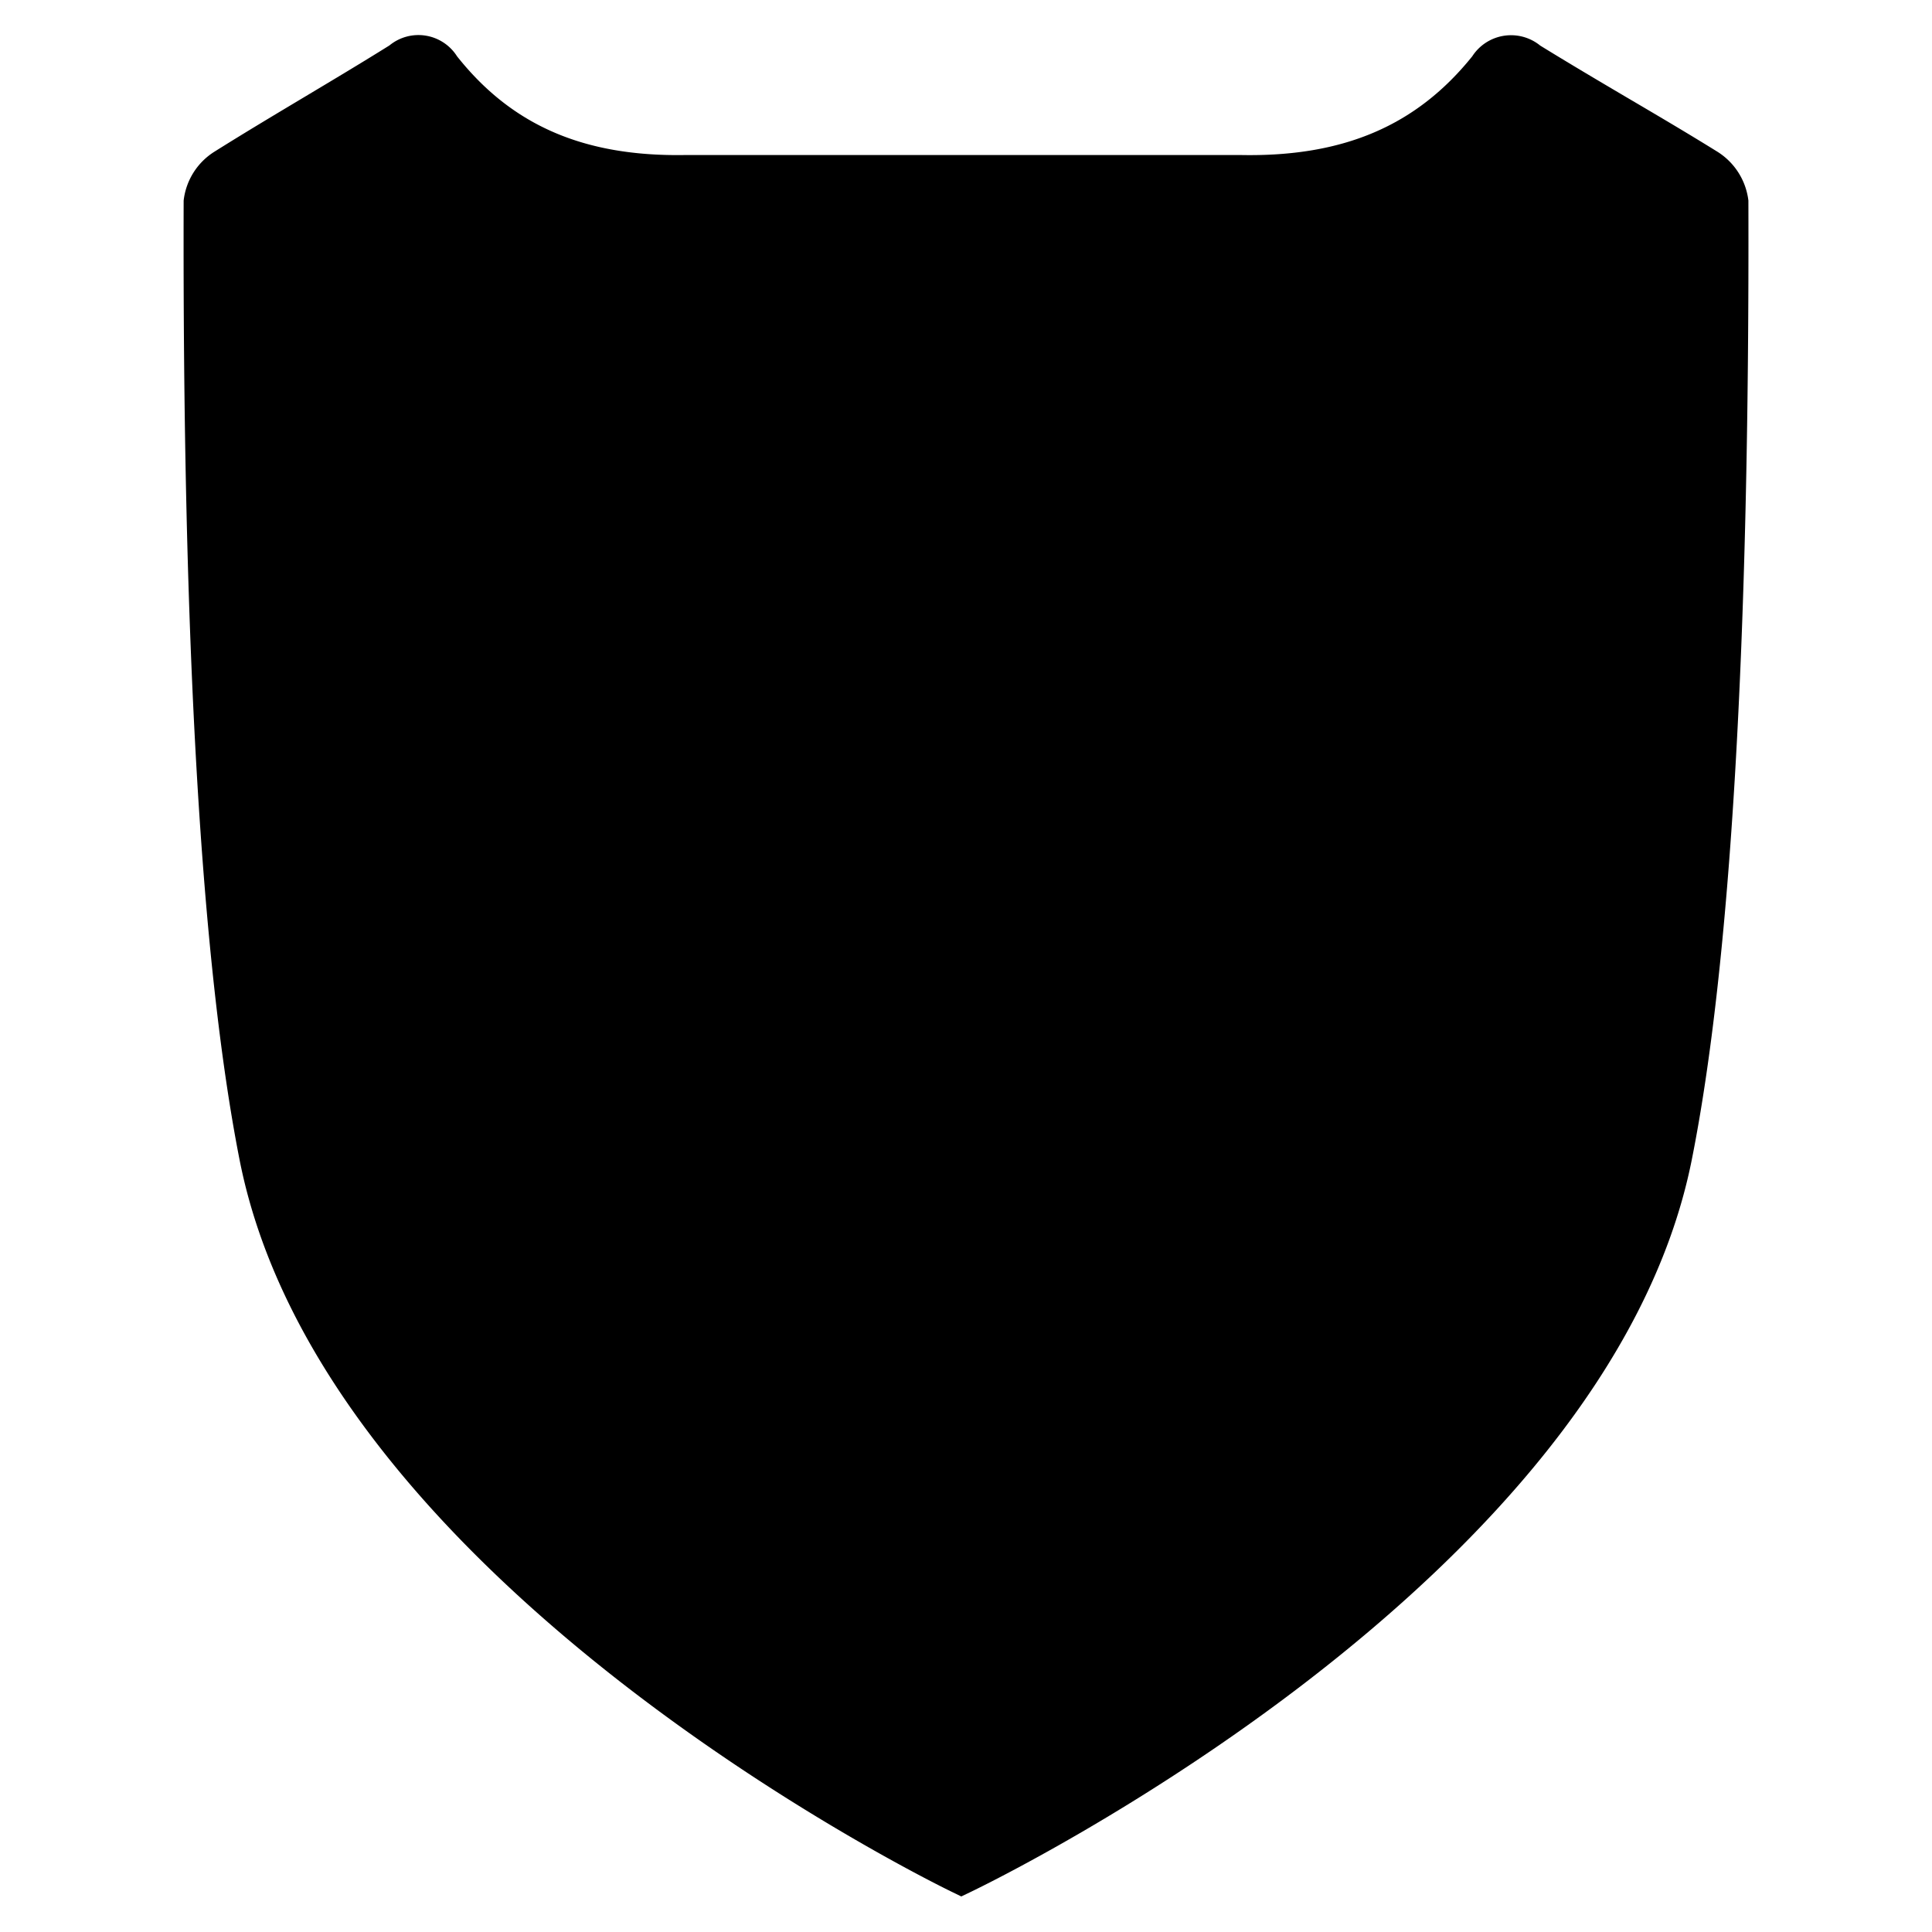 <svg class="svg" xmlns="http://www.w3.org/2000/svg" width="90" height="90" viewBox="0 0 90 90"><path d="M36.265,87l-0.43-.209c-1.2-.581-29.32-14.443-33.191-34.107C0.857,43.6-.019,28.573.039,8A3.1,3.1,0,0,1,1.485,5.715C2.877,4.841,4.285,4,5.693,3.158,7.009,2.371,8.325,1.585,9.626.772a2.129,2.129,0,0,1,3.148.506c2.551,3.216,5.9,4.678,10.616,4.6h25.9c4.8,0.093,8.192-1.383,10.778-4.6a2.153,2.153,0,0,1,3.163-.5c1.317,0.812,2.649,1.6,3.982,2.386C68.635,4,70.06,4.838,71.468,5.712A3.121,3.121,0,0,1,72.931,8h0c0.058,20.574-.828,35.607-2.637,44.68C66.375,72.349,37.906,86.21,36.7,86.791Z" transform="translate(8.516 1.344)"/></svg>
